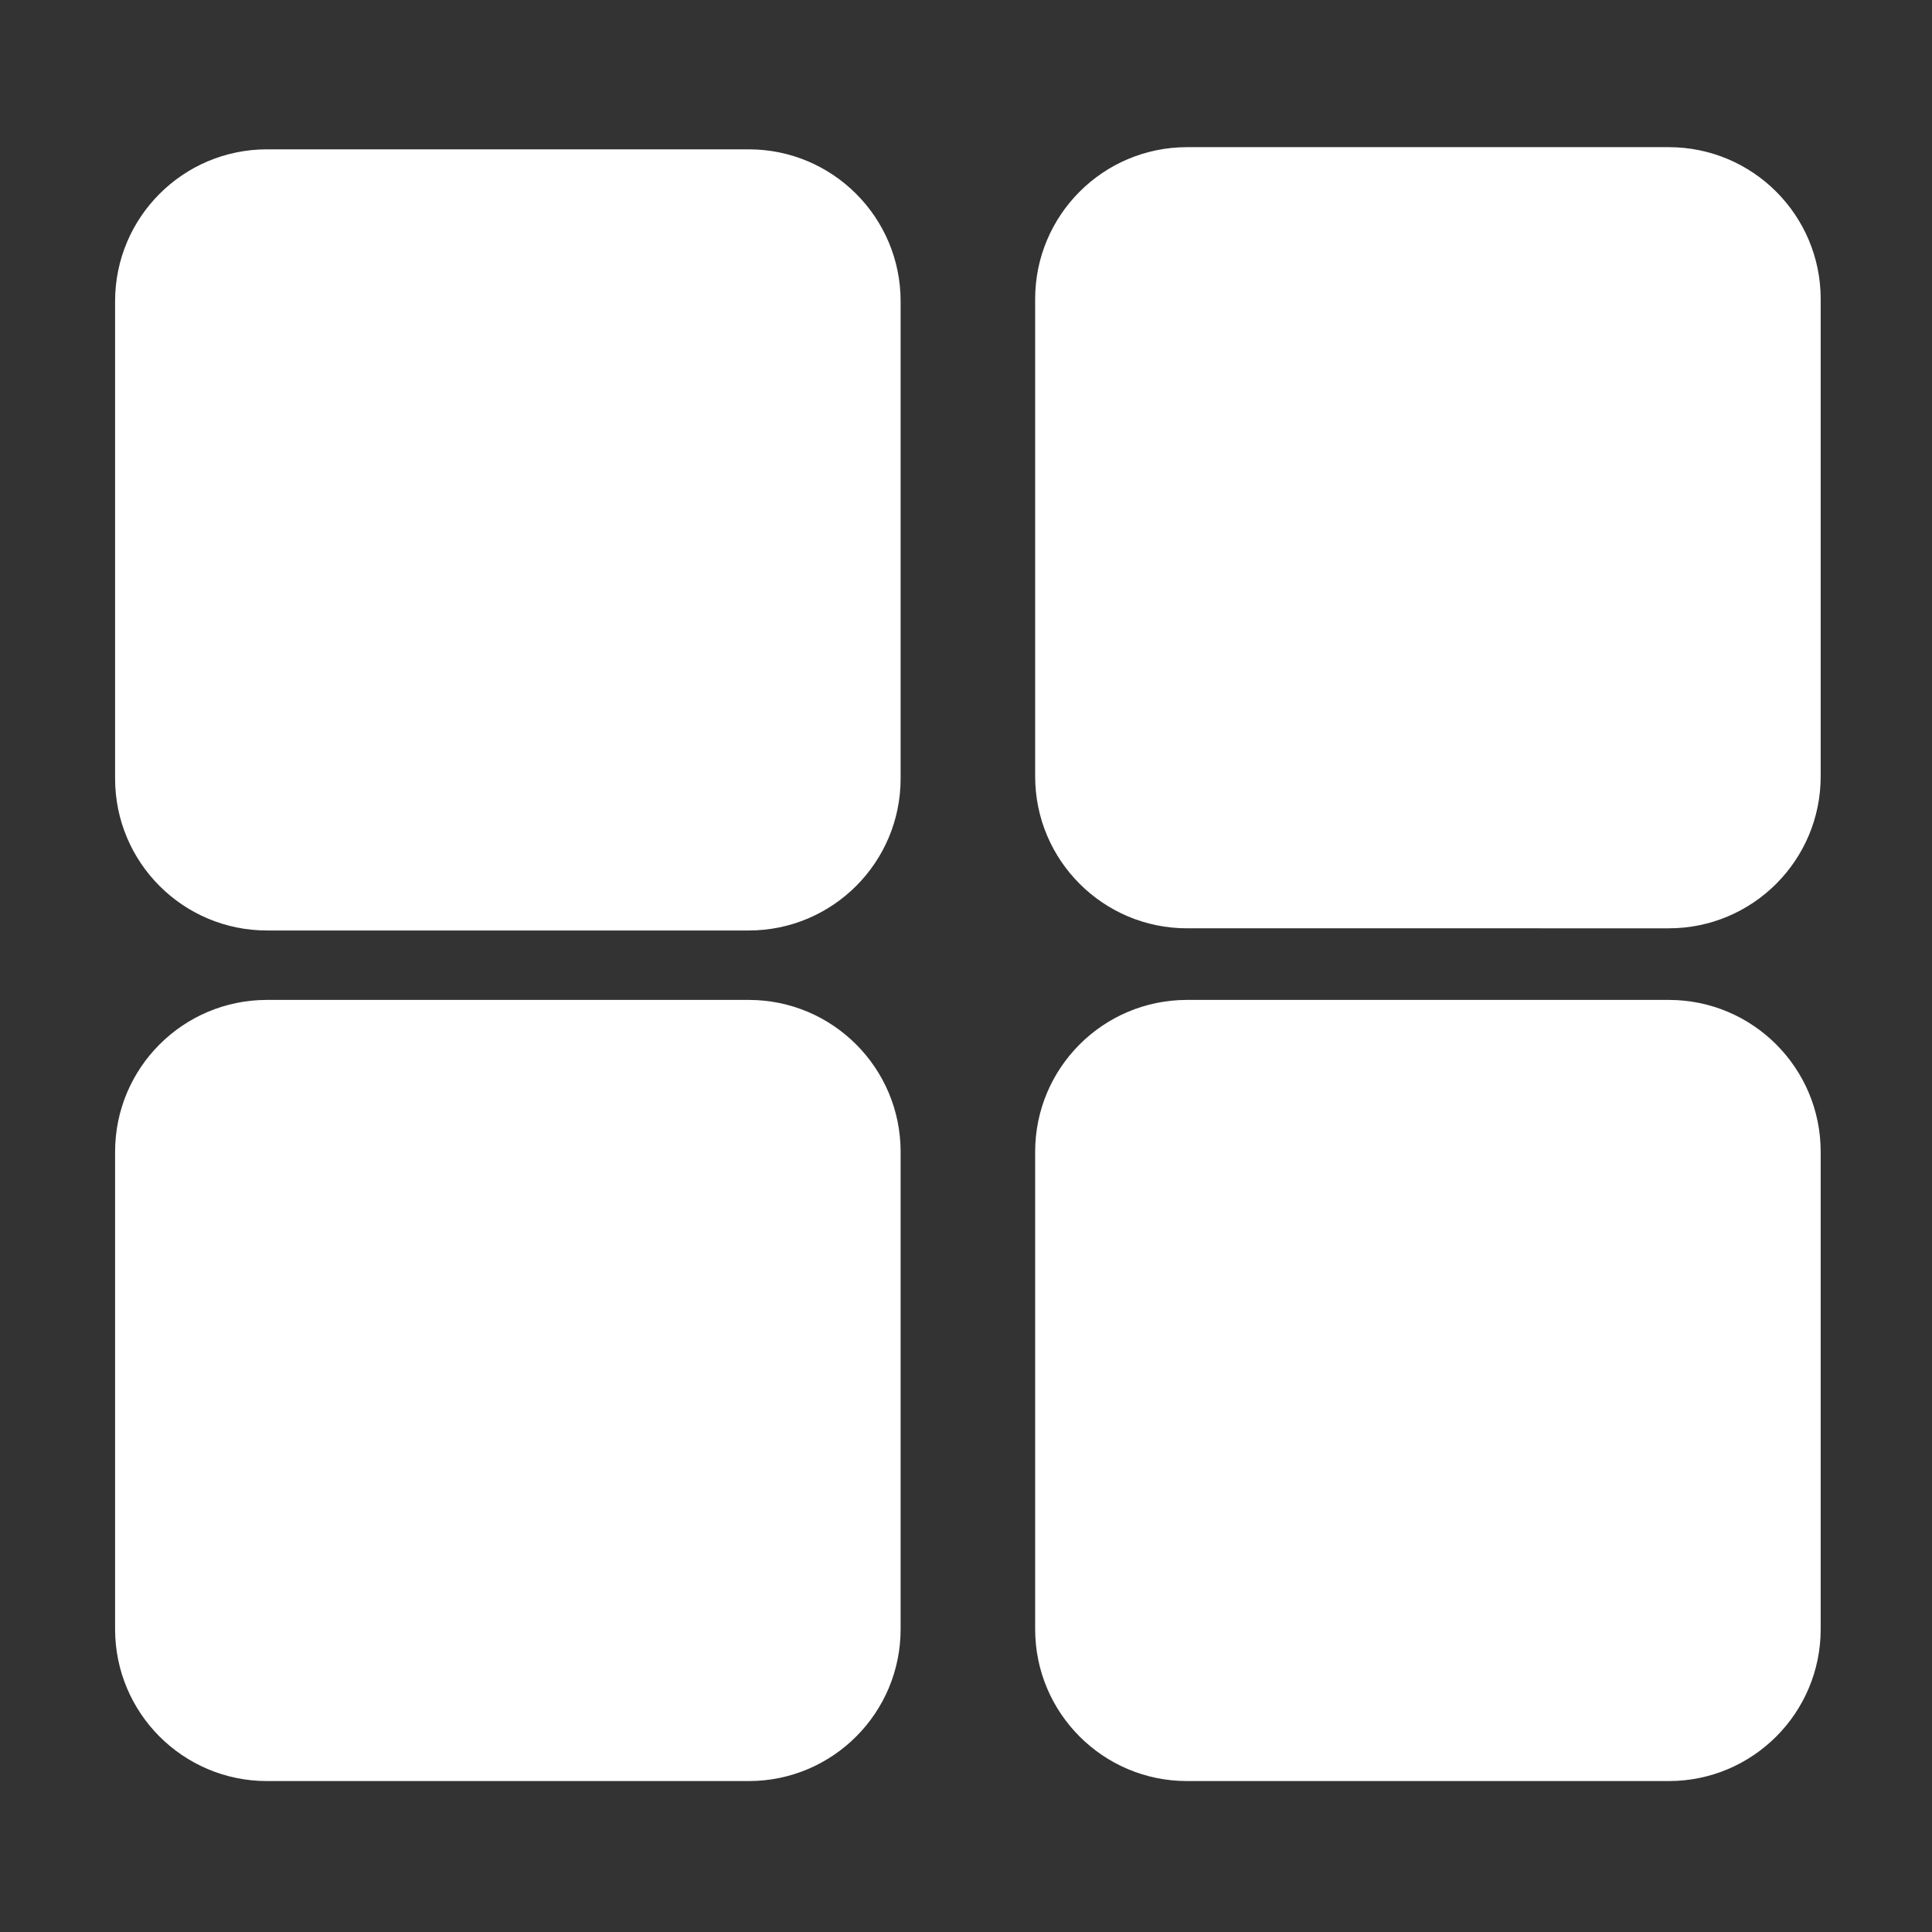 <?xml version="1.0" standalone="no"?><!DOCTYPE svg PUBLIC "-//W3C//DTD SVG 1.1//EN" "http://www.w3.org/Graphics/SVG/1.1/DTD/svg11.dtd"><svg t="1668480517961" class="icon" viewBox="0 0 1024 1024" version="1.1" xmlns="http://www.w3.org/2000/svg" p-id="11968" xmlns:xlink="http://www.w3.org/1999/xlink" width="200" height="200"><rect x="0" y="0" width="1024" height="1024" fill="#333333" stroke="none"/><path d="M396.837 529.976c44.464 0 80.51 36.043 80.51 80.505v253.014c0 44.462-36.046 80.505-80.51 80.505H141.51C97.045 944 61 907.957 61 863.495V610.481c0-44.462 36.045-80.505 80.509-80.505h255.328z m487.654 0c44.464 0 80.509 36.043 80.509 80.505v253.014C965 907.957 928.955 944 884.491 944H629.163c-44.464 0-80.51-36.043-80.51-80.505V610.481c0-44.462 36.046-80.505 80.51-80.505H884.49zM396.837 79.15c44.464 0 80.51 36.043 80.51 80.505v253.014c0 44.462-36.046 80.505-80.51 80.505H141.51C97.045 493.174 61 457.131 61 412.669V159.655c0-44.462 36.045-80.505 80.509-80.505h255.328zM884.491 78C928.955 78 965 114.043 965 158.505v253.014c0 44.462-36.045 80.505-80.509 80.505H629.163c-44.464 0-80.51-36.043-80.51-80.505V158.505c0-44.462 36.046-80.505 80.51-80.505H884.49z" fill="#ffffff" p-id="11969"></path></svg>